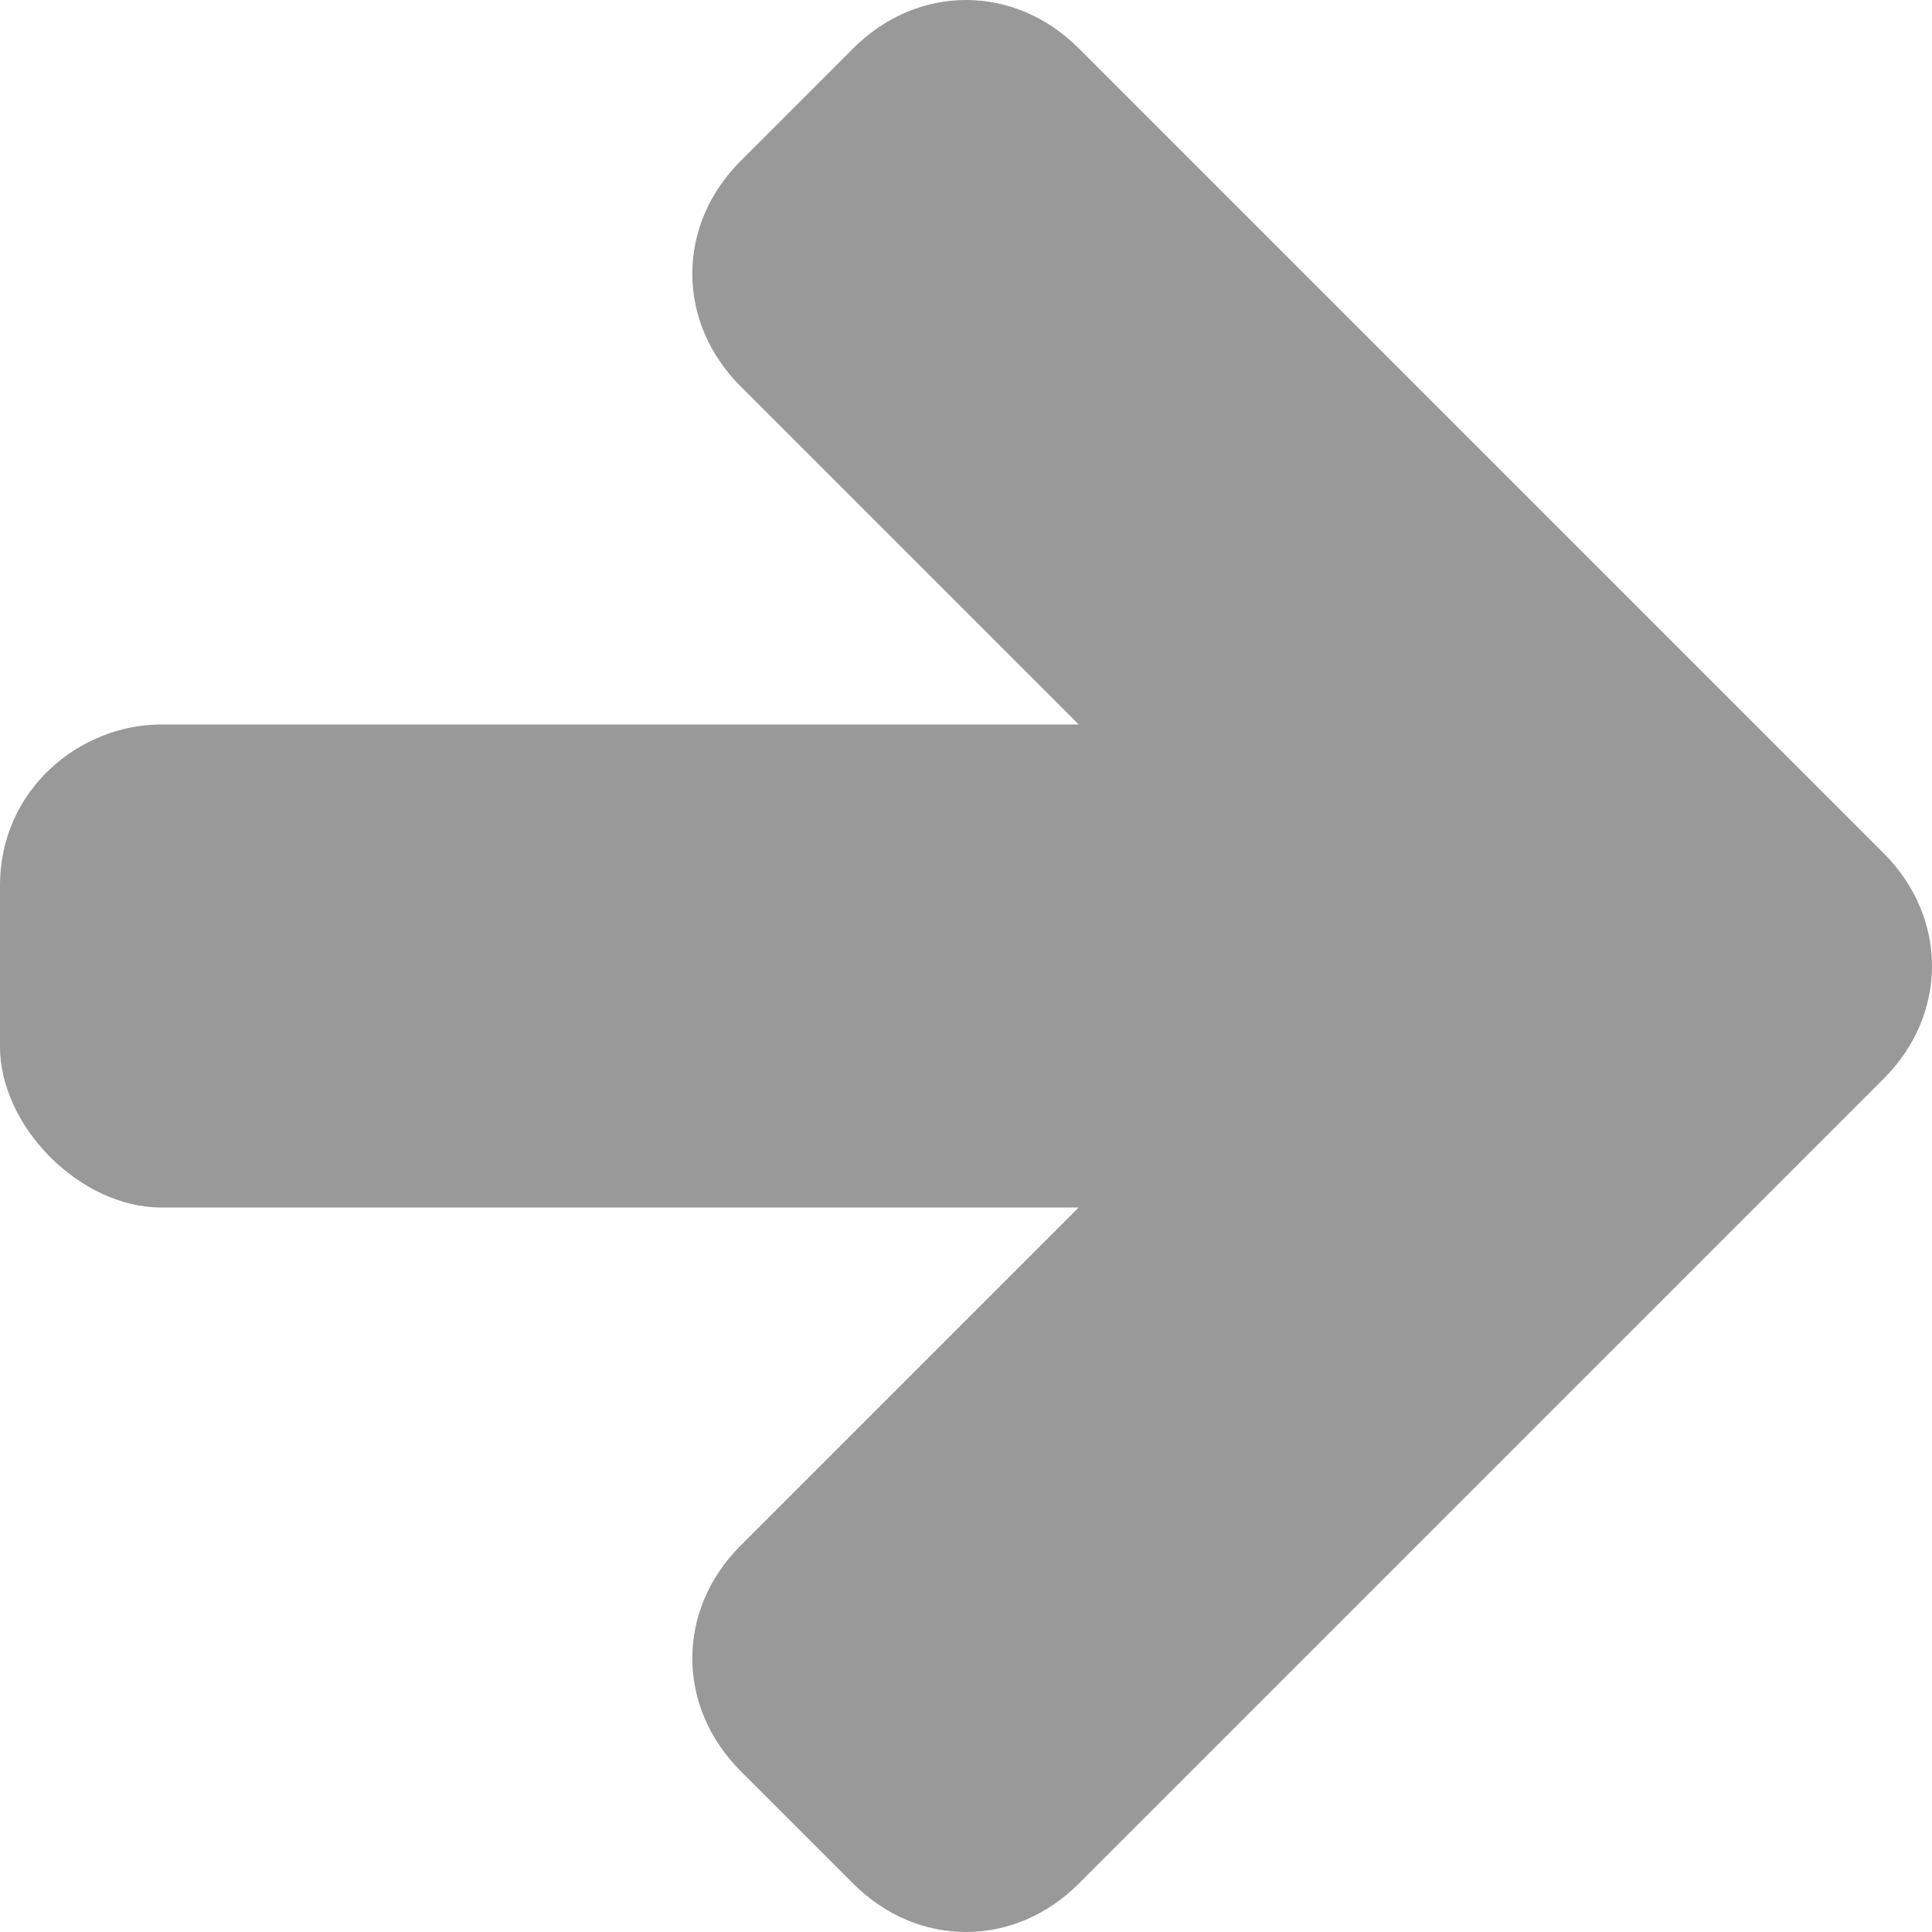<svg xmlns="http://www.w3.org/2000/svg" xmlns:xlink="http://www.w3.org/1999/xlink" width="12" height="12" x="0" y="0" enable-background="new 0 0 12 12" overflow="visible" preserveAspectRatio="xMinYMid meet" version="1.1" viewBox="0 0 12 12" xml:space="preserve"><path fill="#999" d="M1,4.5h5.7L4.6,2.4C4.2,2,4.2,1.4,4.6,1l0.7-0.7c0.4-0.4,1-0.4,1.4,0l5,5c0.4,0.4,0.4,1,0,1.4L11,7.4	c0,0,0,0,0,0l-4.3,4.3c-0.4,0.4-1,0.4-1.4,0L4.6,11c-0.4-0.4-0.4-1,0-1.4l2.1-2.1H1c-0.5,0-1-0.5-1-1v-1C0,4.9,0.5,4.5,1,4.5z"/></svg>